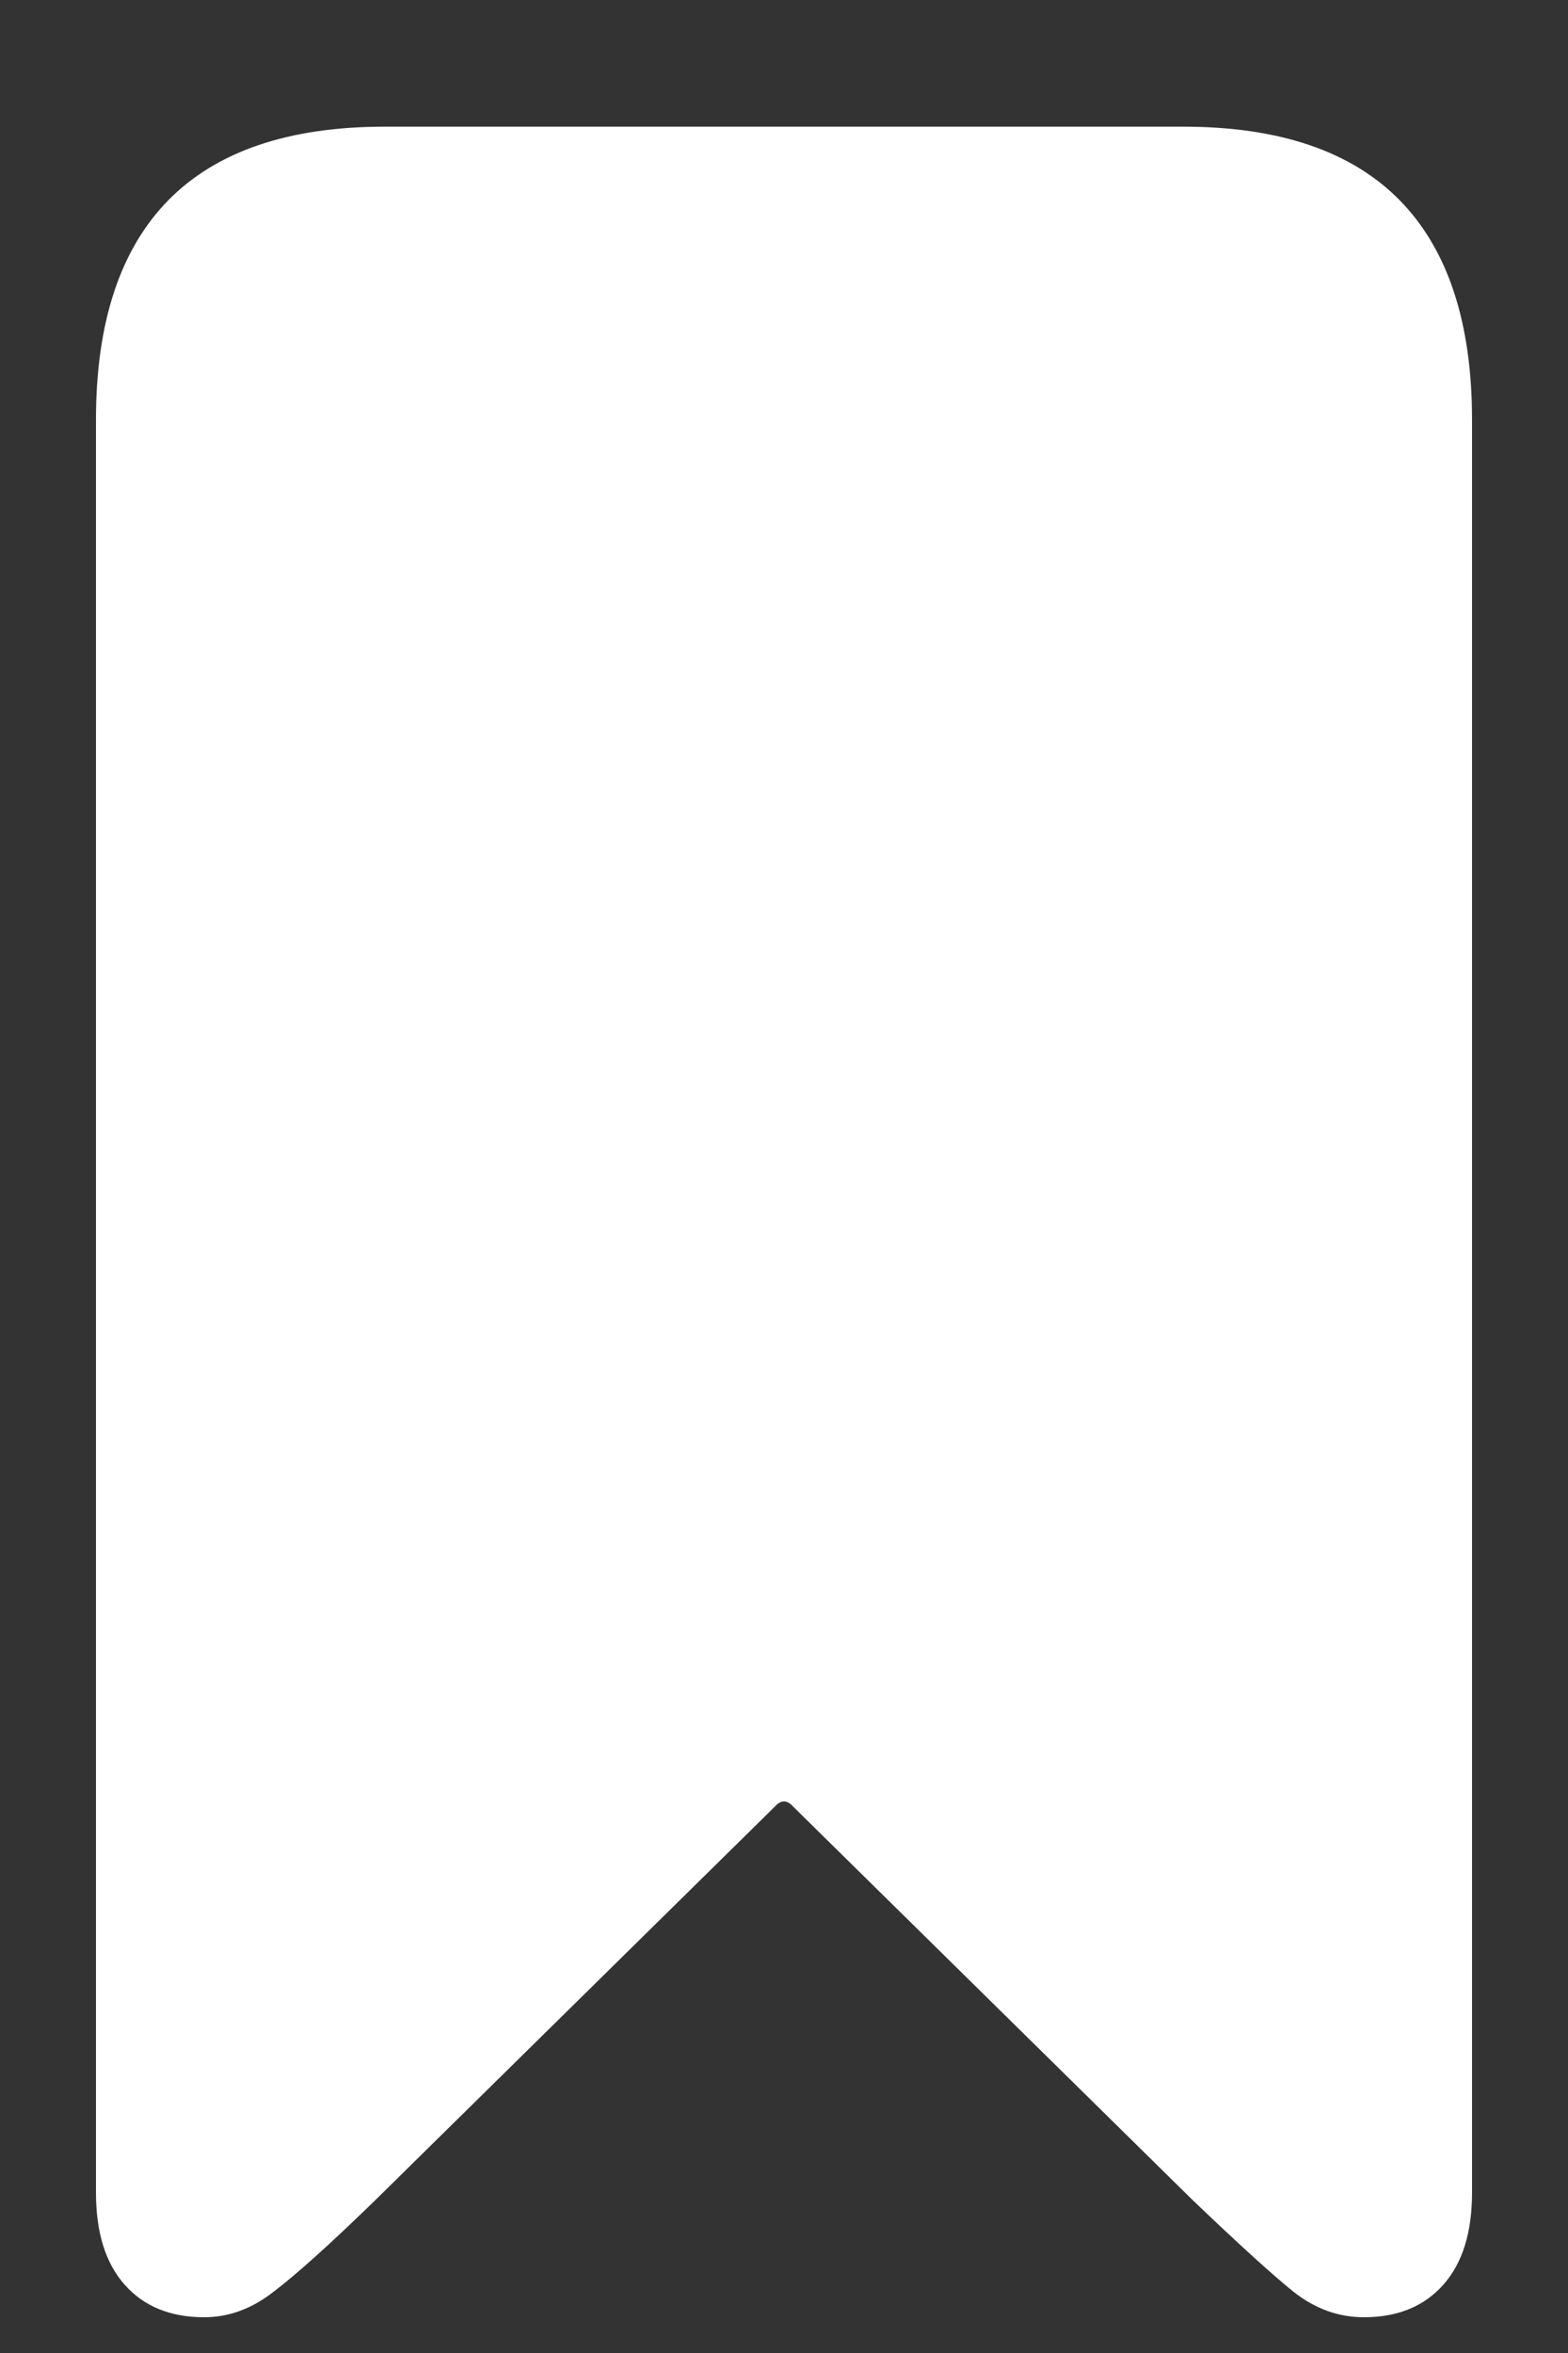 <?xml version="1.0" encoding="UTF-8"?>
<svg xmlns="http://www.w3.org/2000/svg" xmlns:xlink="http://www.w3.org/1999/xlink" width="24" height="36" viewBox="0 0 24 36" version="1.1">
<rect x="0" y="0" width="24" height="36" fill="#333333" stroke="none"/>
<g id="surface1">
<path style=" stroke:none;fill-rule:nonzero;fill:rgb(100%,100%,100%);fill-opacity:1;" d="M 3.125 35.453 C 3.5 35.453 3.855 35.324 4.188 35.062 C 4.52 34.812 5.043 34.344 5.75 33.656 L 11.859 27.641 C 11.953 27.535 12.047 27.535 12.141 27.641 L 18.25 33.656 C 18.957 34.332 19.473 34.801 19.797 35.062 C 20.129 35.324 20.488 35.453 20.875 35.453 C 21.395 35.453 21.801 35.285 22.094 34.953 C 22.387 34.621 22.531 34.152 22.531 33.547 L 22.531 6.422 C 22.531 4.934 22.16 3.812 21.422 3.062 C 20.684 2.312 19.578 1.938 18.109 1.938 L 5.891 1.938 C 4.422 1.938 3.316 2.312 2.578 3.062 C 1.84 3.812 1.469 4.934 1.469 6.422 L 1.469 33.547 C 1.469 34.152 1.613 34.621 1.906 34.953 C 2.199 35.285 2.605 35.453 3.125 35.453 Z M 3.125 35.453 "/>
</g>
</svg>
